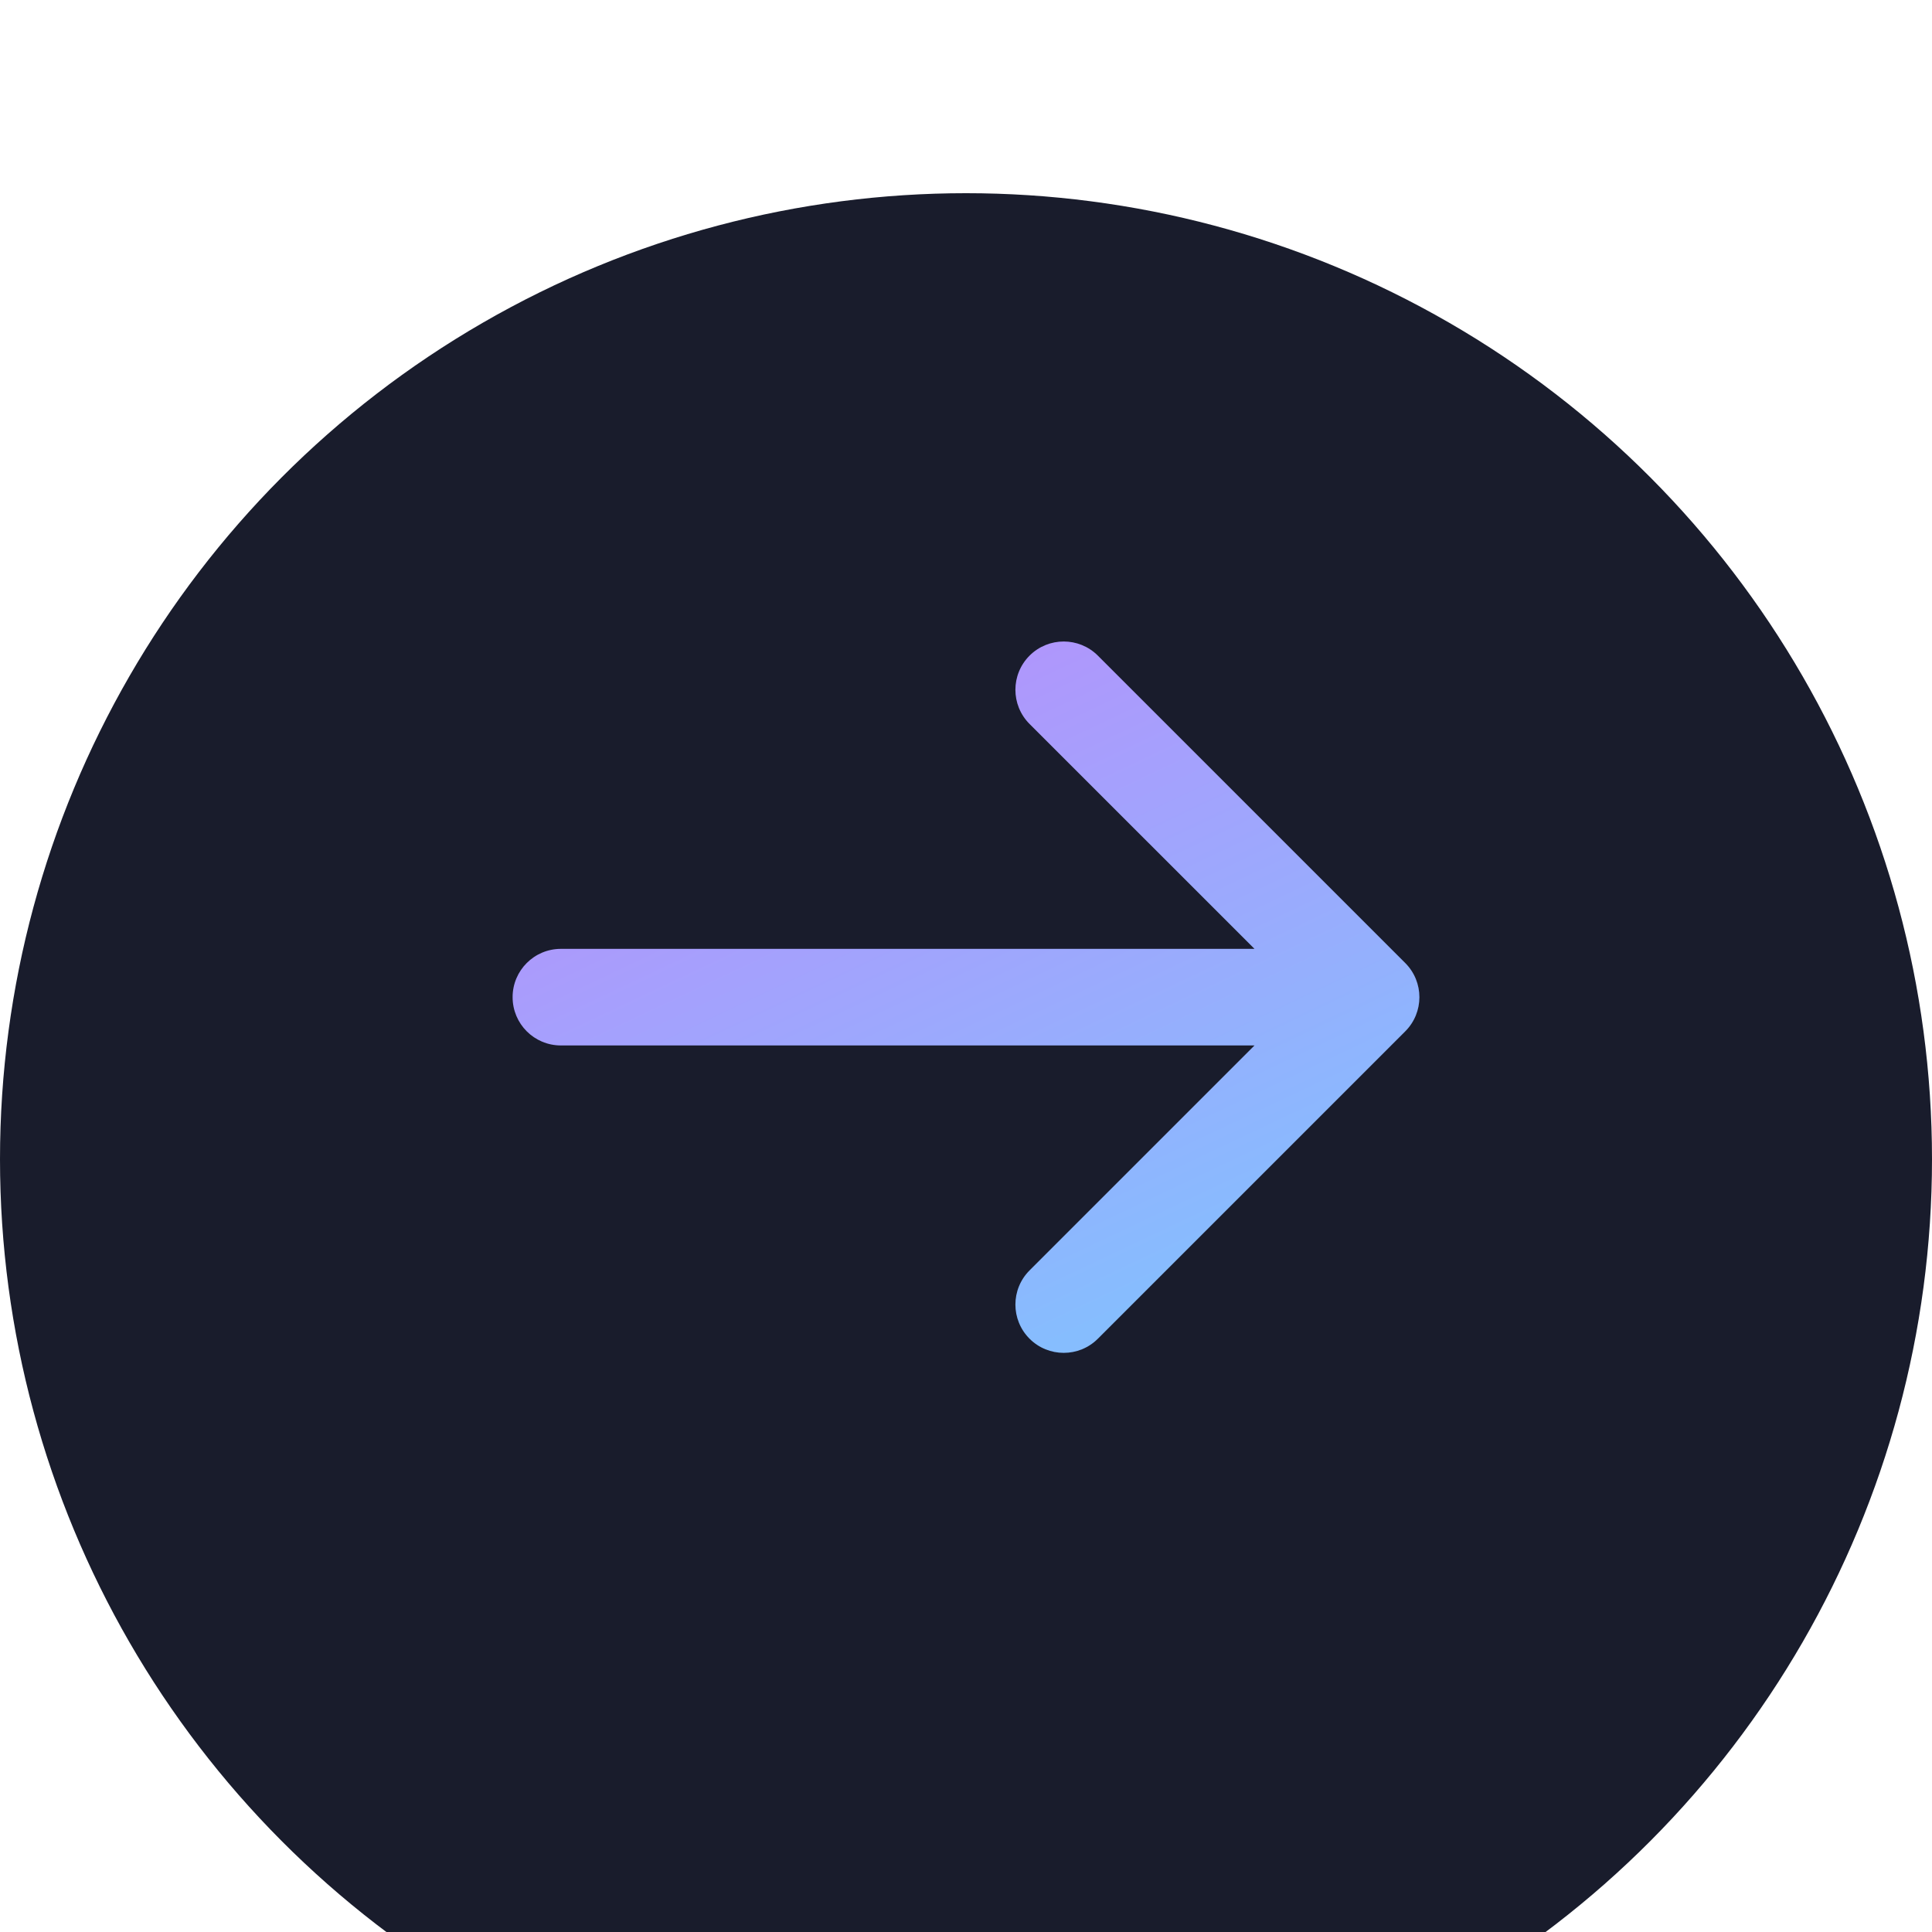 <svg width="40" height="40" viewBox="0 0 40 40" fill="none" xmlns="http://www.w3.org/2000/svg">
<g filter="url(#filter0_i)">
<circle cx="20" cy="20" r="20" fill="#191C2C"/>
</g>
<path d="M11.613 19.645C11.06 19.645 10.613 20.093 10.613 20.645C10.613 21.198 11.06 21.645 11.613 21.645V19.645ZM29.094 21.353C29.485 20.962 29.485 20.329 29.094 19.938L22.73 13.574C22.34 13.184 21.706 13.184 21.316 13.574C20.925 13.965 20.925 14.598 21.316 14.989L26.973 20.645L21.316 26.302C20.925 26.693 20.925 27.326 21.316 27.717C21.706 28.107 22.34 28.107 22.73 27.717L29.094 21.353ZM11.613 21.645H28.387V19.645H11.613V21.645Z" fill="url(#paint0_linear)"/>
<defs>
<filter id="filter0_i" x="0" y="0" width="40" height="44" filterUnits="userSpaceOnUse" color-interpolation-filters="sRGB">
<feFlood flood-opacity="0" result="BackgroundImageFix"/>
<feBlend mode="normal" in="SourceGraphic" in2="BackgroundImageFix" result="shape"/>
<feColorMatrix in="SourceAlpha" type="matrix" values="0 0 0 0 0 0 0 0 0 0 0 0 0 0 0 0 0 0 127 0" result="hardAlpha"/>
<feOffset dy="4"/>
<feGaussianBlur stdDeviation="2"/>
<feComposite in2="hardAlpha" operator="arithmetic" k2="-1" k3="1"/>
<feColorMatrix type="matrix" values="0 0 0 0 0 0 0 0 0 0 0 0 0 0 0 0 0 0 0.25 0"/>
<feBlend mode="normal" in2="shape" result="effect1_innerShadow"/>
</filter>
<linearGradient id="paint0_linear" x1="8.714" y1="18.38" x2="14.778" y2="31.203" gradientUnits="userSpaceOnUse">
<stop stop-color="#B294FC"/>
<stop offset="1" stop-color="#86BDFE"/>
</linearGradient>
</defs>
</svg>
